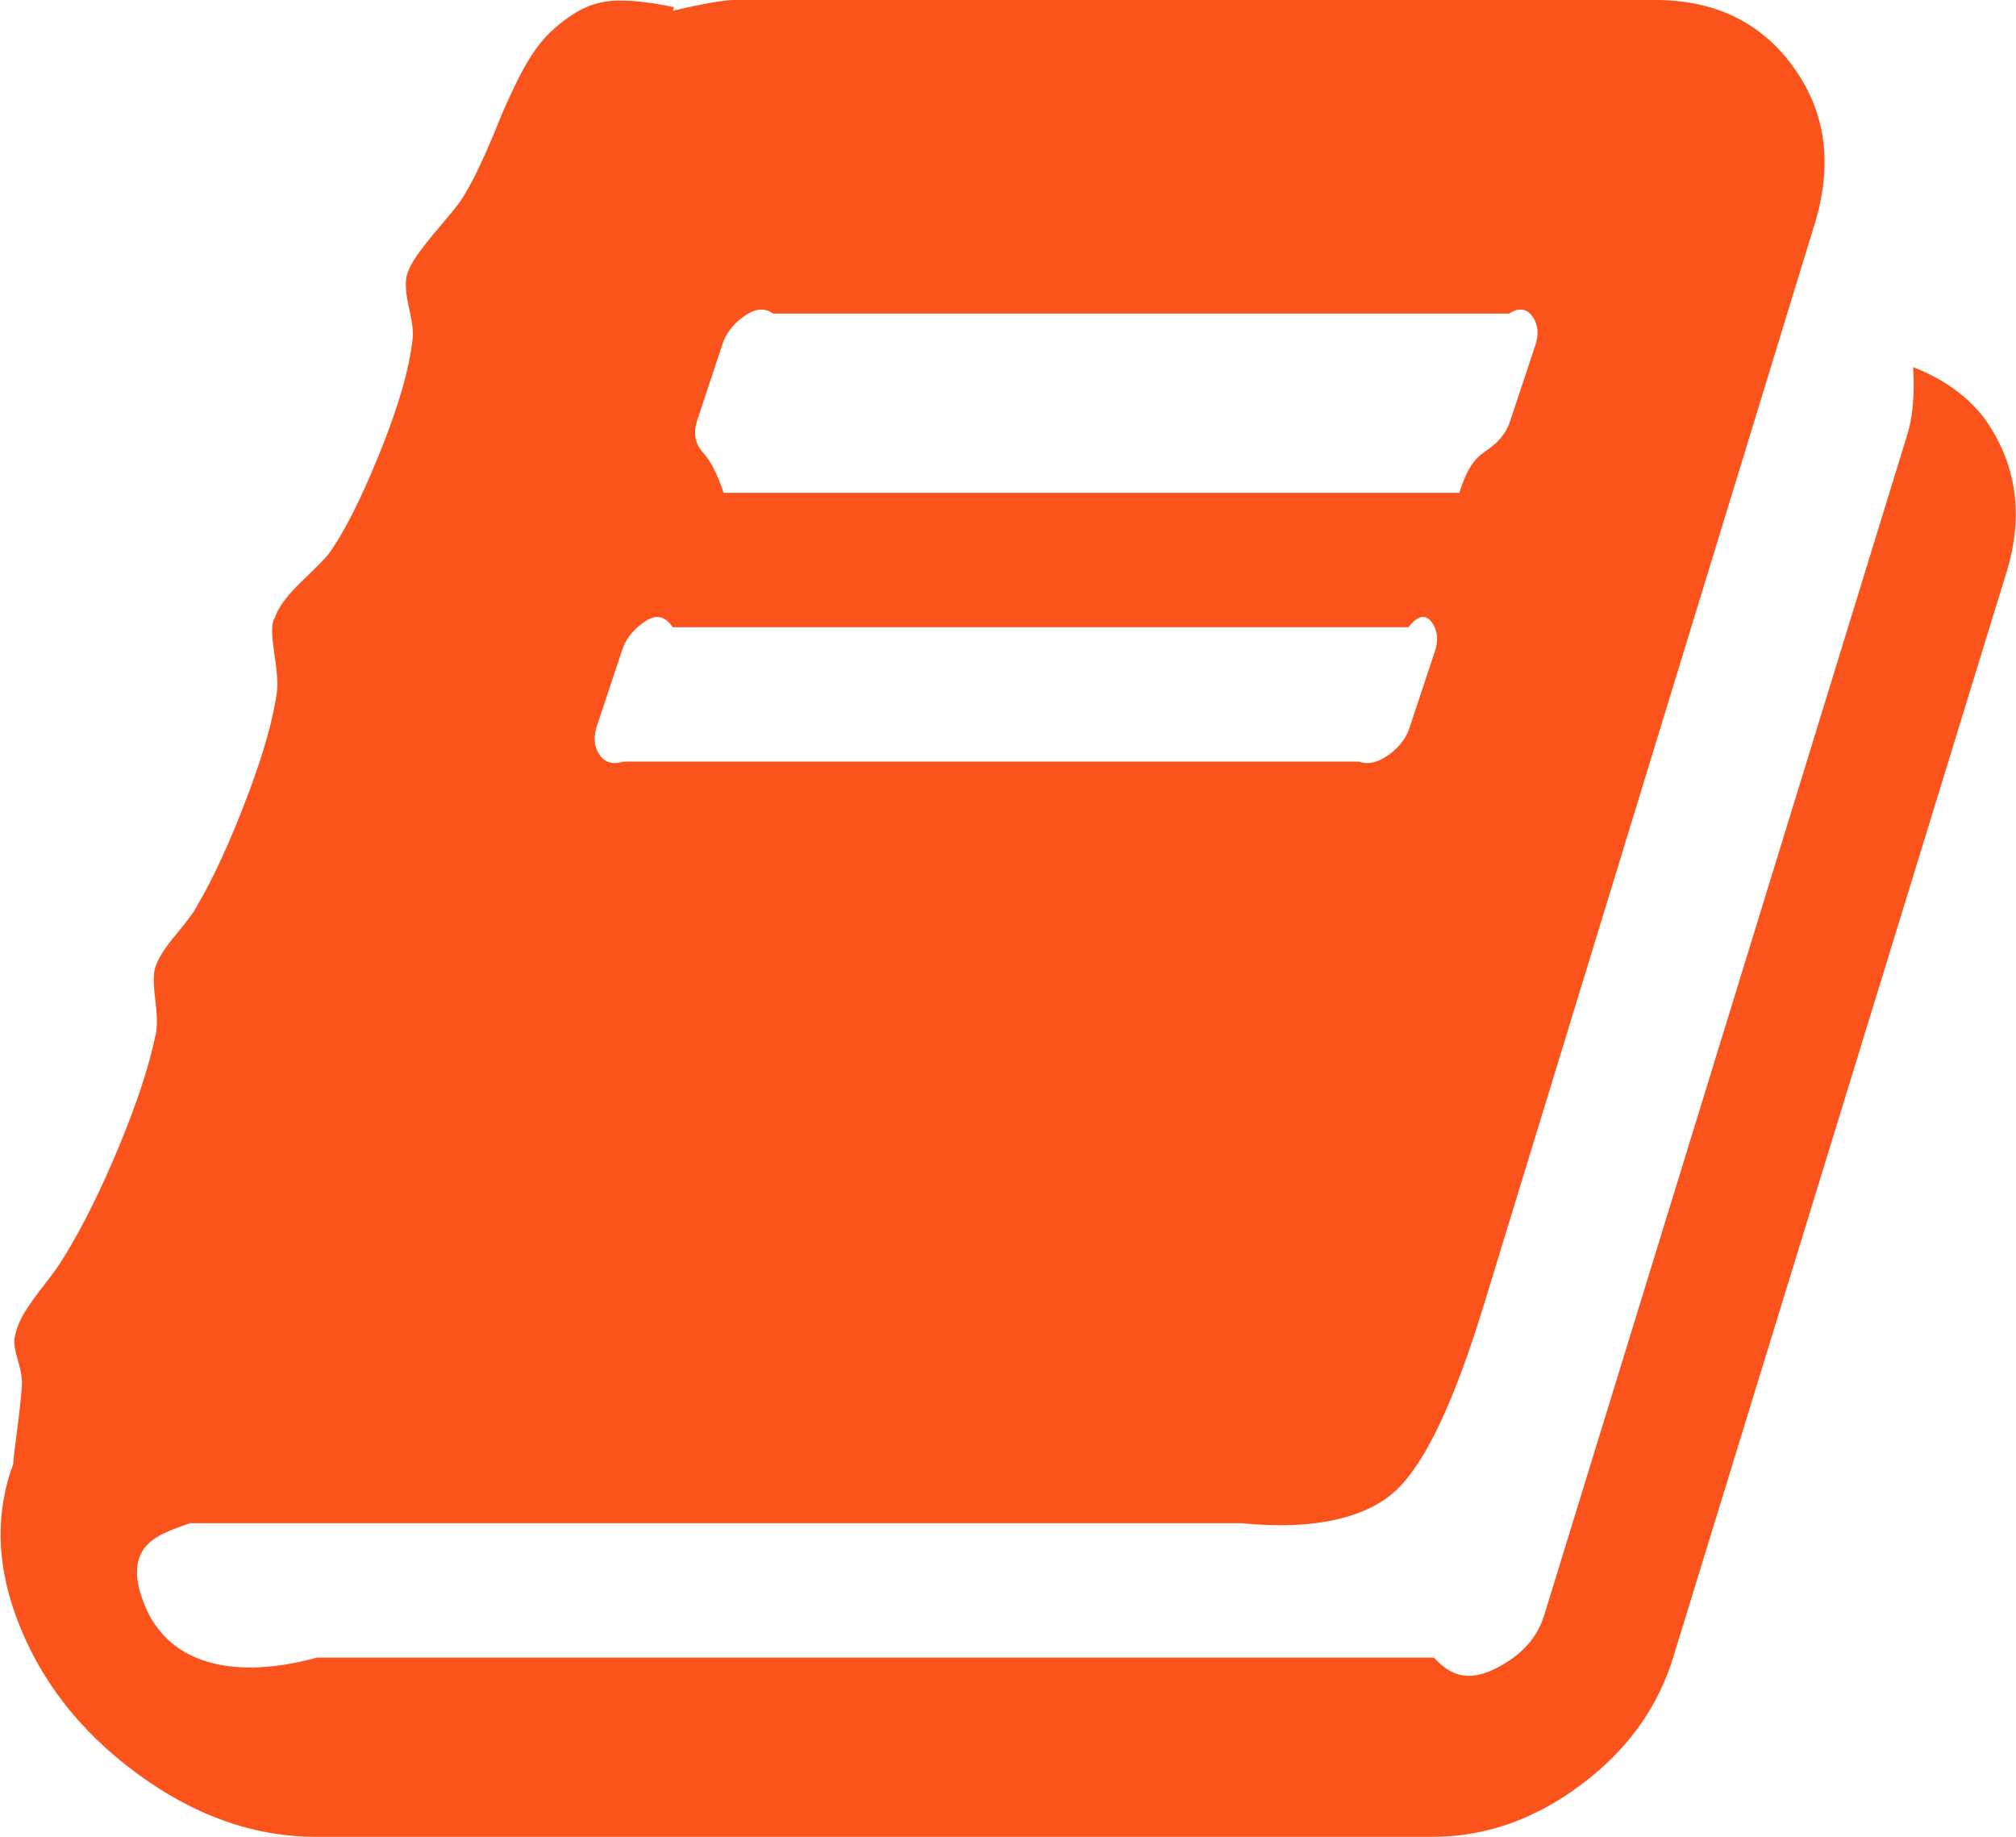 ﻿<?xml version="1.0" encoding="utf-8"?>
<svg version="1.1" xmlns:xlink="http://www.w3.org/1999/xlink" width="45px" height="41px" xmlns="http://www.w3.org/2000/svg">
  <g transform="matrix(1 0 0 1 -1084 -413 )">
    <path d="M 42.704 8.195  C 43.388 8.462  43.92 8.844  44.298 9.342  C 45.018 10.357  45.18 11.505  44.784 12.786  L 37.356 36.969  C 37.014 38.108  36.325 39.065  35.29 39.839  C 34.254 40.613  33.151 41  31.981 41  L 7.05 41  C 5.663 41  4.326 40.524  3.039 39.572  C 1.751 38.62  0.855 37.45  0.351 36.062  C -0.081 34.87  -0.099 33.74  0.297 32.672  C 0.297 32.601  0.324 32.36  0.378 31.951  C 0.432 31.542  0.468 31.213  0.486 30.964  C 0.504 30.821  0.477 30.63  0.405 30.39  C 0.333 30.149  0.306 29.976  0.324 29.869  C 0.36 29.673  0.432 29.487  0.54 29.309  C 0.648 29.131  0.797 28.922  0.986 28.681  C 1.175 28.441  1.324 28.232  1.432 28.054  C 1.846 27.378  2.251 26.564  2.647 25.612  C 3.043 24.66  3.313 23.845  3.457 23.169  C 3.511 22.991  3.516 22.724  3.471 22.368  C 3.426 22.013  3.421 21.763  3.457 21.621  C 3.511 21.425  3.664 21.176  3.917 20.874  C 4.169 20.571  4.322 20.367  4.376 20.26  C 4.754 19.619  5.132 18.801  5.51 17.804  C 5.888 16.808  6.113 16.007  6.185 15.402  C 6.203 15.242  6.181 14.957  6.118 14.548  C 6.055 14.138  6.059 13.889  6.131 13.8  C 6.203 13.569  6.402 13.297  6.726 12.986  C 7.05 12.675  7.248 12.474  7.32 12.385  C 7.662 11.923  8.045 11.171  8.468 10.13  C 8.891 9.089  9.139 8.23  9.211 7.554  C 9.229 7.412  9.202 7.185  9.13 6.873  C 9.058 6.562  9.04 6.326  9.076 6.166  C 9.112 6.024  9.193 5.863  9.319 5.686  C 9.445 5.508  9.607 5.303  9.805 5.072  C 10.003 4.84  10.156 4.653  10.264 4.511  C 10.408 4.298  10.557 4.026  10.71 3.697  C 10.863 3.368  10.998 3.056  11.115 2.763  C 11.232 2.469  11.376 2.149  11.547 1.802  C 11.718 1.455  11.894 1.17  12.074 0.948  C 12.254 0.725  12.492 0.516  12.79 0.32  C 13.087 0.125  13.411 0.022  13.762 0.013  C 14.113 0.004  14.541 0.053  15.045 0.16  L 15.018 0.24  C 15.702 0.08  16.161 0  16.396 0  L 36.951 0  C 38.283 0  39.31 0.498  40.03 1.495  C 40.75 2.491  40.912 3.648  40.516 4.965  L 33.115 29.148  C 32.467 31.266  31.823 32.632  31.184 33.246  C 30.545 33.86  29.388 34.167  27.713 34  L 4.241 34  C 3.755 34.167  3.412 34.3  3.214 34.567  C 3.016 34.852  3.007 35.234  3.187 35.715  C 3.619 36.961  4.916 37.583  7.077 37  L 32.008 37  C 32.53 37.583  33.034 37.445  33.52 37.17  C 34.007 36.894  34.322 36.525  34.466 36.062  L 42.569 9.716  C 42.695 9.325  42.74 8.817  42.704 8.195  Z M 16.125 7.688  L 15.558 9.396  C 15.486 9.627  15.504 9.827  15.612 9.996  C 15.72 10.165  15.9 10.25  16.152 11  L 32.575 11  C 32.809 10.25  33.039 10.165  33.264 9.996  C 33.489 9.827  33.637 9.627  33.709 9.396  L 34.277 7.688  C 34.349 7.456  34.331 7.256  34.223 7.087  C 34.115 6.918  33.935 6.833  33.682 7  L 17.26 7  C 17.026 6.833  16.796 6.918  16.571 7.087  C 16.346 7.256  16.197 7.456  16.125 7.688  Z M 13.884 14.521  L 13.316 16.229  C 13.244 16.461  13.262 16.661  13.37 16.83  C 13.478 16.999  13.658 17.083  13.911 17  L 30.333 17  C 30.567 17.083  30.797 16.999  31.022 16.83  C 31.247 16.661  31.396 16.461  31.468 16.229  L 32.035 14.521  C 32.107 14.289  32.089 14.089  31.981 13.92  C 31.873 13.751  31.693 13.667  31.441 14  L 15.018 14  C 14.784 13.667  14.554 13.751  14.329 13.92  C 14.104 14.089  13.956 14.289  13.884 14.521  Z " fill-rule="nonzero" fill="#fa541c" stroke="none" transform="matrix(1 0 0 1 1084 413 )" />
  </g>
</svg>